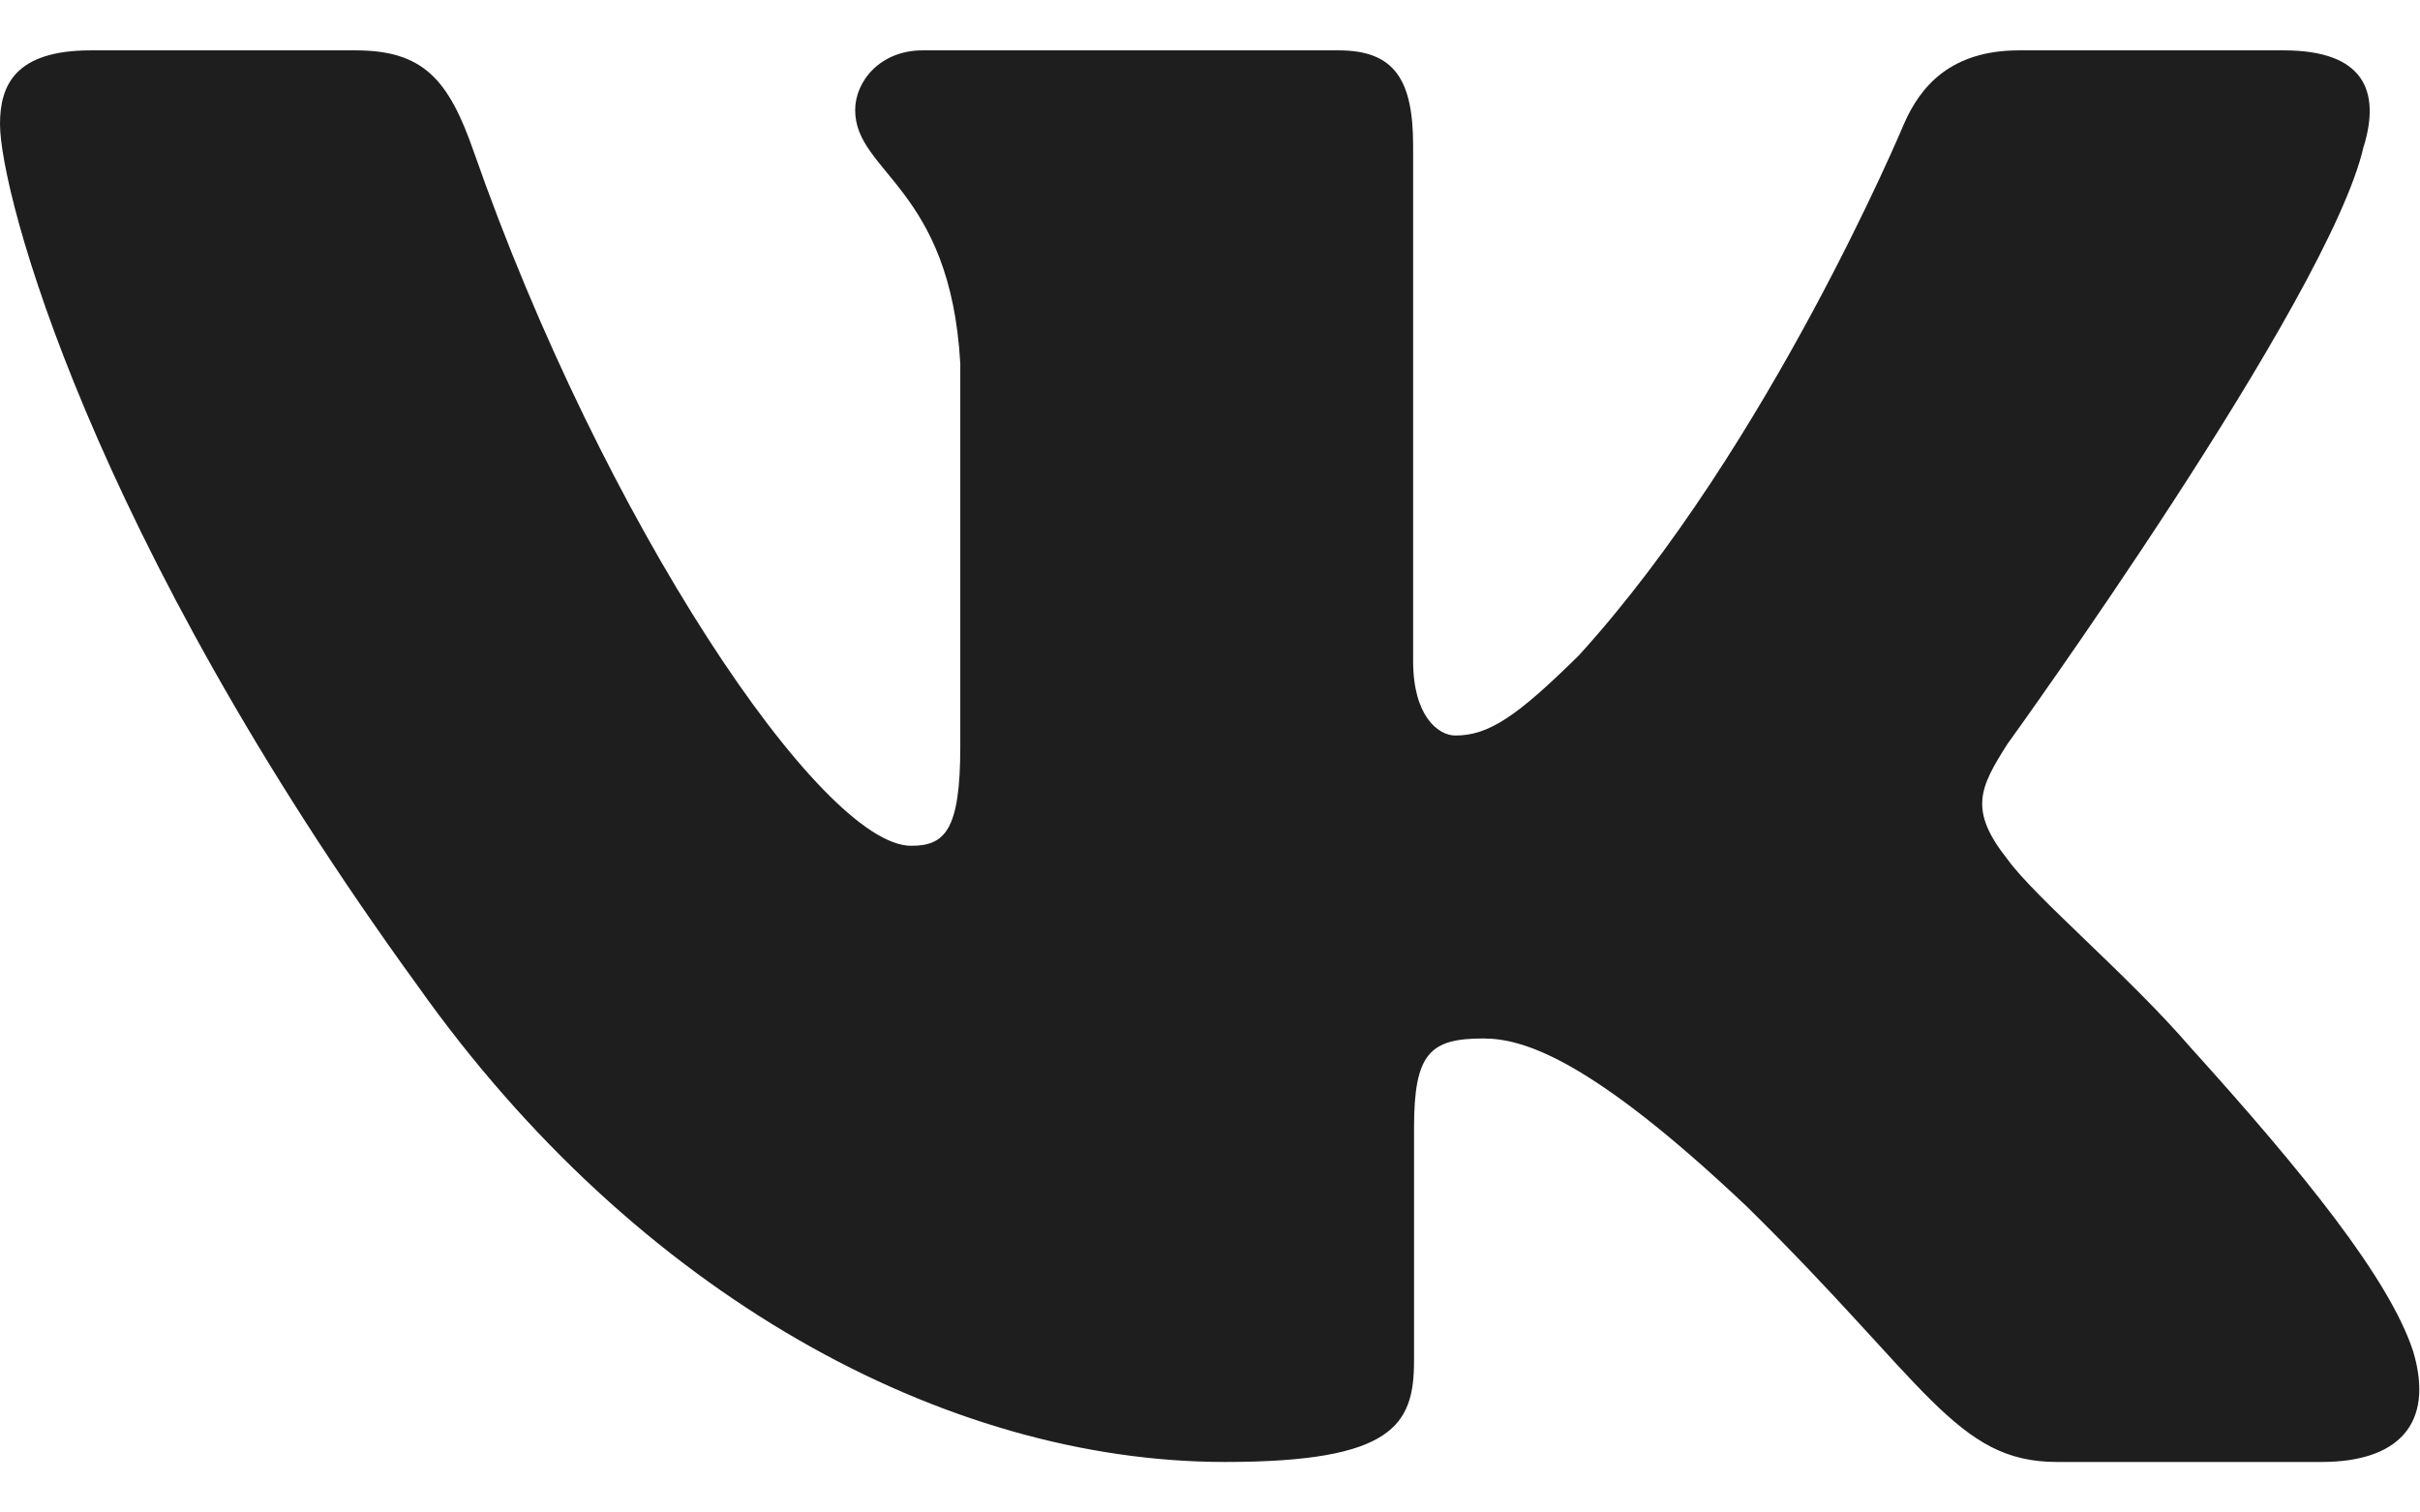 <svg width="16" height="10" viewBox="0 0 16 10" fill="none" xmlns="http://www.w3.org/2000/svg">
<path id="Vector" fill-rule="evenodd" clip-rule="evenodd" d="M15.629 0.965C15.739 0.601 15.629 0.333 15.099 0.333H13.349C12.904 0.333 12.699 0.564 12.588 0.82C12.588 0.82 11.698 2.95 10.438 4.334C10.03 4.736 9.844 4.863 9.622 4.863C9.51 4.863 9.343 4.736 9.343 4.371V0.965C9.343 0.528 9.221 0.333 8.85 0.333H6.099C5.821 0.333 5.654 0.536 5.654 0.728C5.654 1.142 6.284 1.238 6.349 2.404V4.936C6.349 5.491 6.247 5.592 6.024 5.592C5.431 5.592 3.988 3.451 3.132 1.002C2.966 0.525 2.798 0.333 2.351 0.333H0.6C0.1 0.333 0 0.564 0 0.82C0 1.274 0.593 3.533 2.763 6.52C4.209 8.56 6.245 9.666 8.1 9.666C9.212 9.666 9.349 9.421 9.349 8.997V7.456C9.349 6.964 9.454 6.866 9.807 6.866C10.067 6.866 10.511 6.994 11.55 7.978C12.736 9.143 12.931 9.666 13.599 9.666H15.349C15.849 9.666 16.099 9.421 15.955 8.935C15.797 8.453 15.23 7.752 14.479 6.921C14.071 6.448 13.459 5.938 13.273 5.682C13.014 5.355 13.088 5.209 13.273 4.918C13.273 4.918 15.406 1.967 15.628 0.965H15.629Z" fill="#1E1E1E"/>
</svg>
